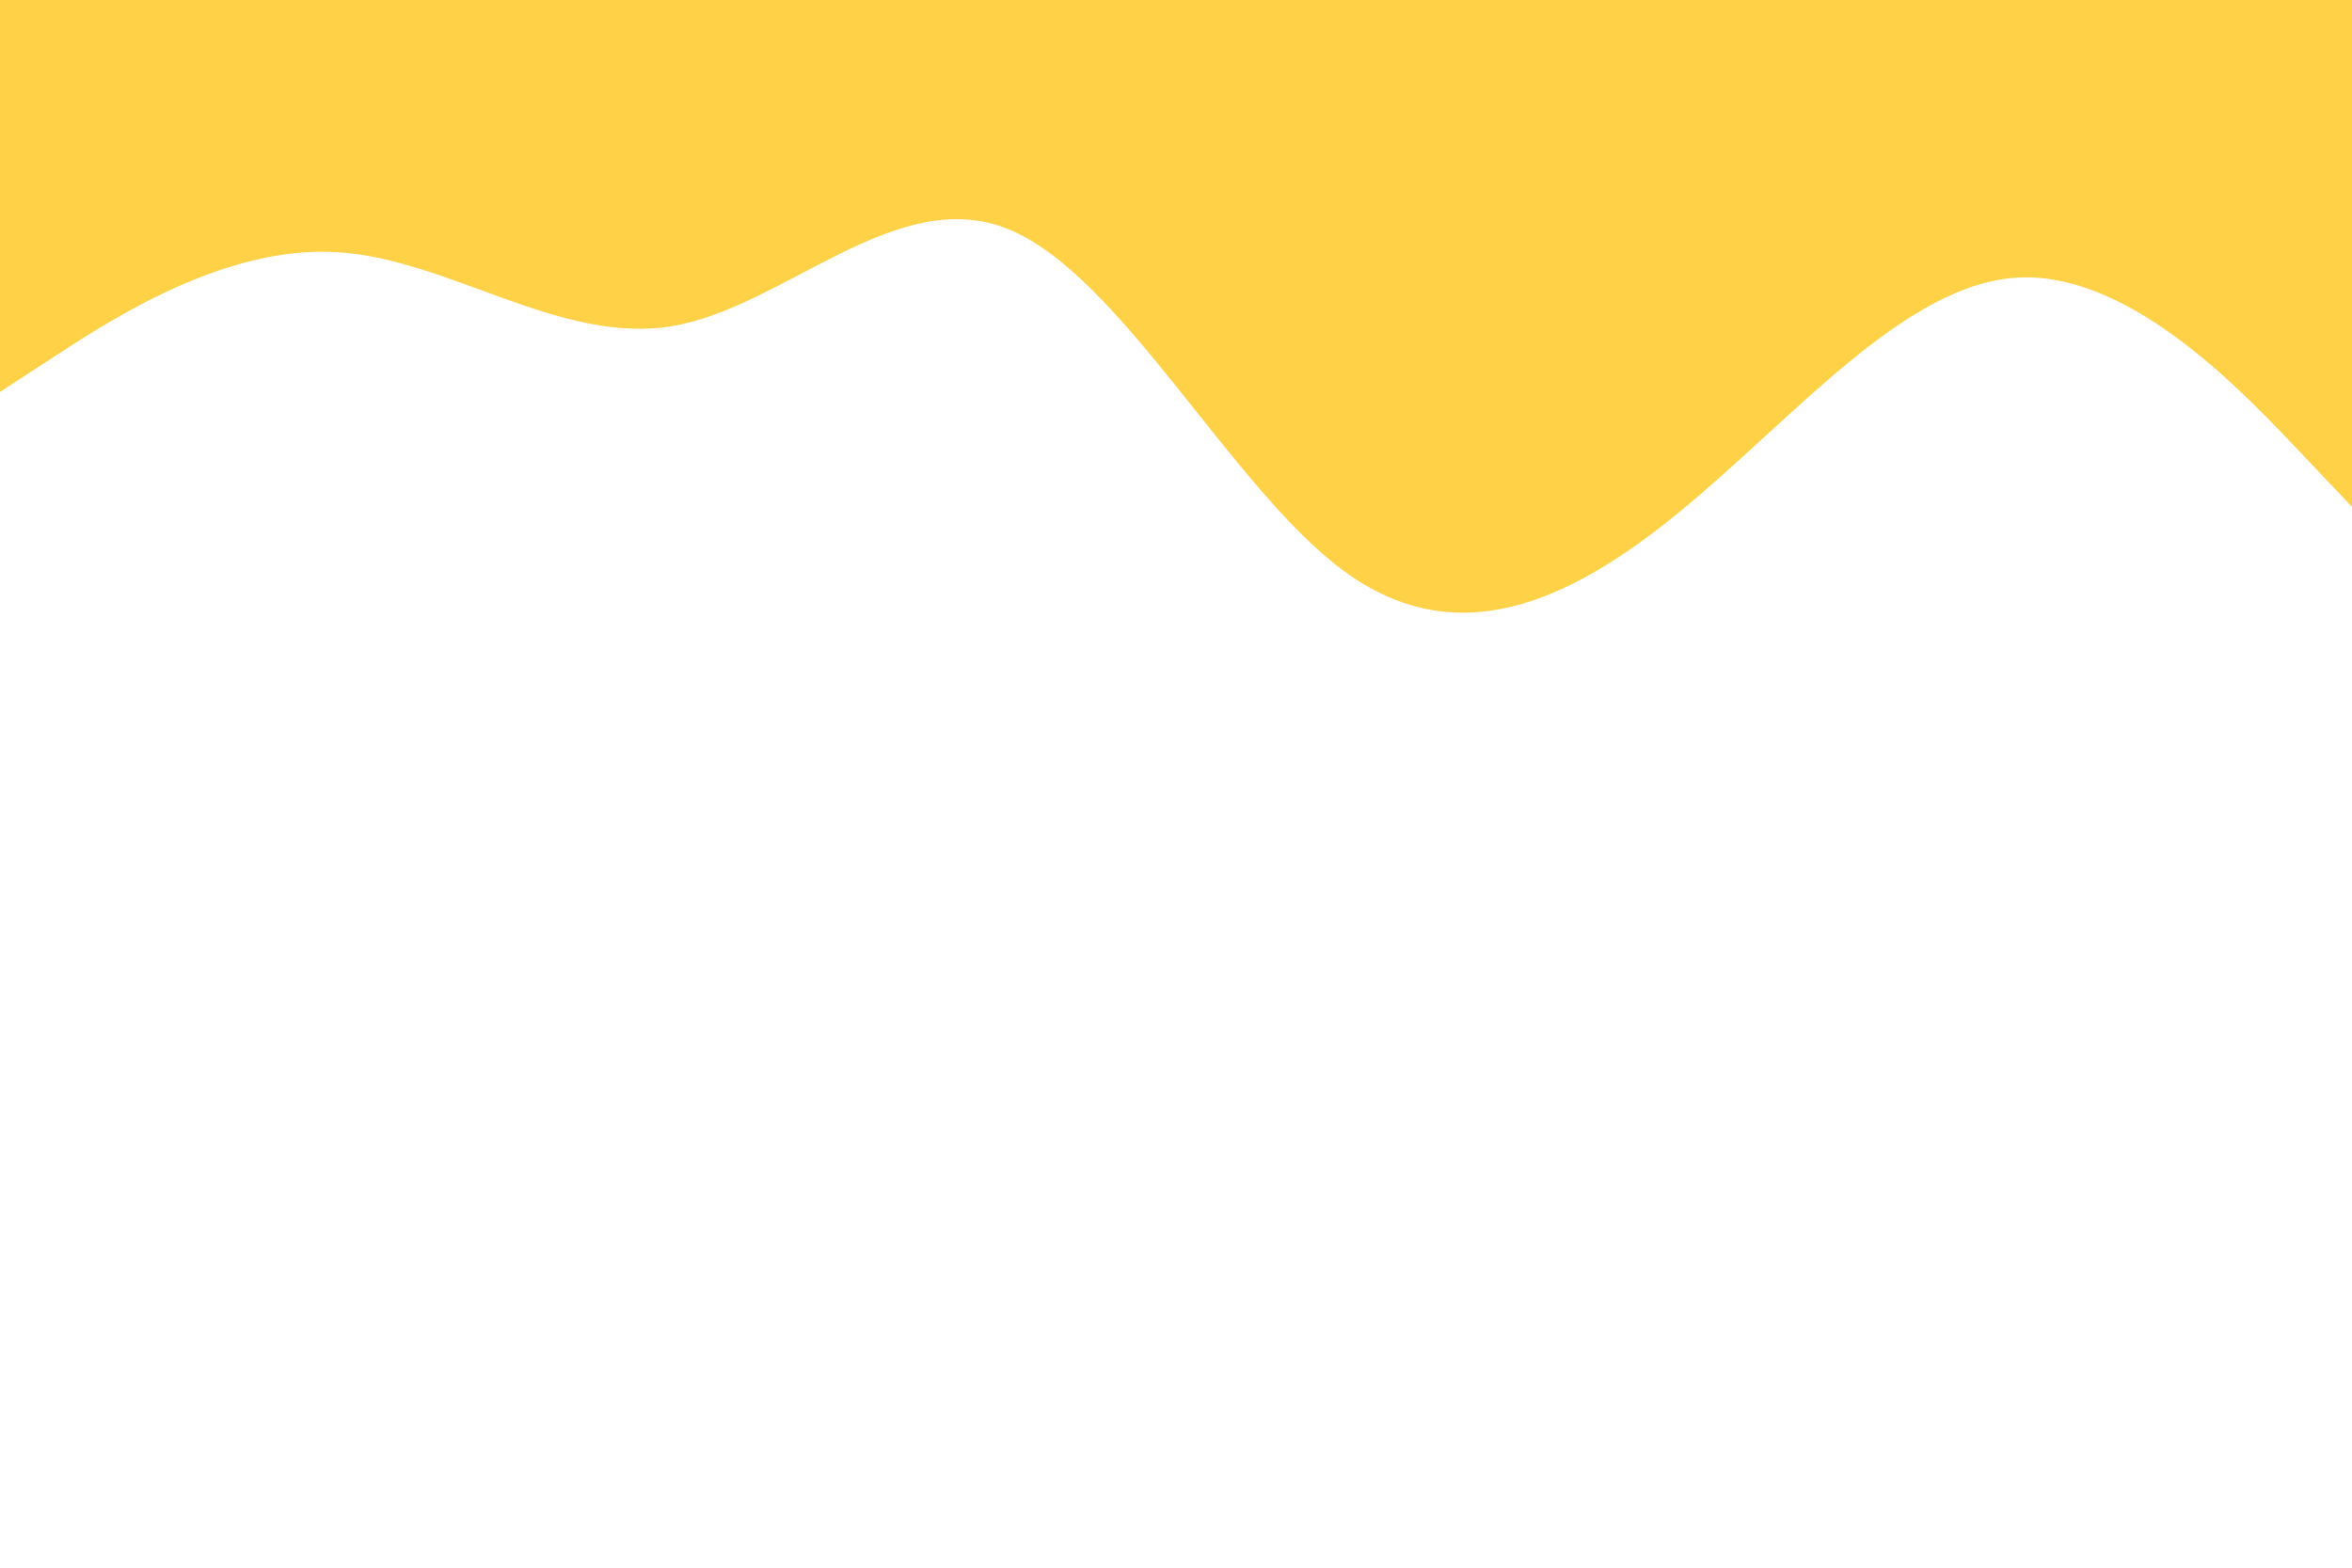 <svg id="visual" viewBox="0 0 900 600" width="900" height="600" xmlns="http://www.w3.org/2000/svg" xmlns:xlink="http://www.w3.org/1999/xlink" version="1.1"><path d="M0 150L21.5 136C43 122 86 94 128.8 96.5C171.7 99 214.3 132 257.2 124.8C300 117.7 343 70.3 385.8 87.7C428.7 105 471.3 187 514.2 218.5C557 250 600 231 642.8 195.8C685.7 160.7 728.3 109.3 771.2 106.3C814 103.3 857 148.7 878.5 171.3L900 194L900 0L878.5 0C857 0 814 0 771.2 0C728.3 0 685.7 0 642.8 0C600 0 557 0 514.2 0C471.3 0 428.7 0 385.8 0C343 0 300 0 257.2 0C214.3 0 171.7 0 128.8 0C86 0 43 0 21.5 0L0 0Z" fill="#FFD147" stroke-linecap="round" stroke-linejoin="miter"></path></svg>